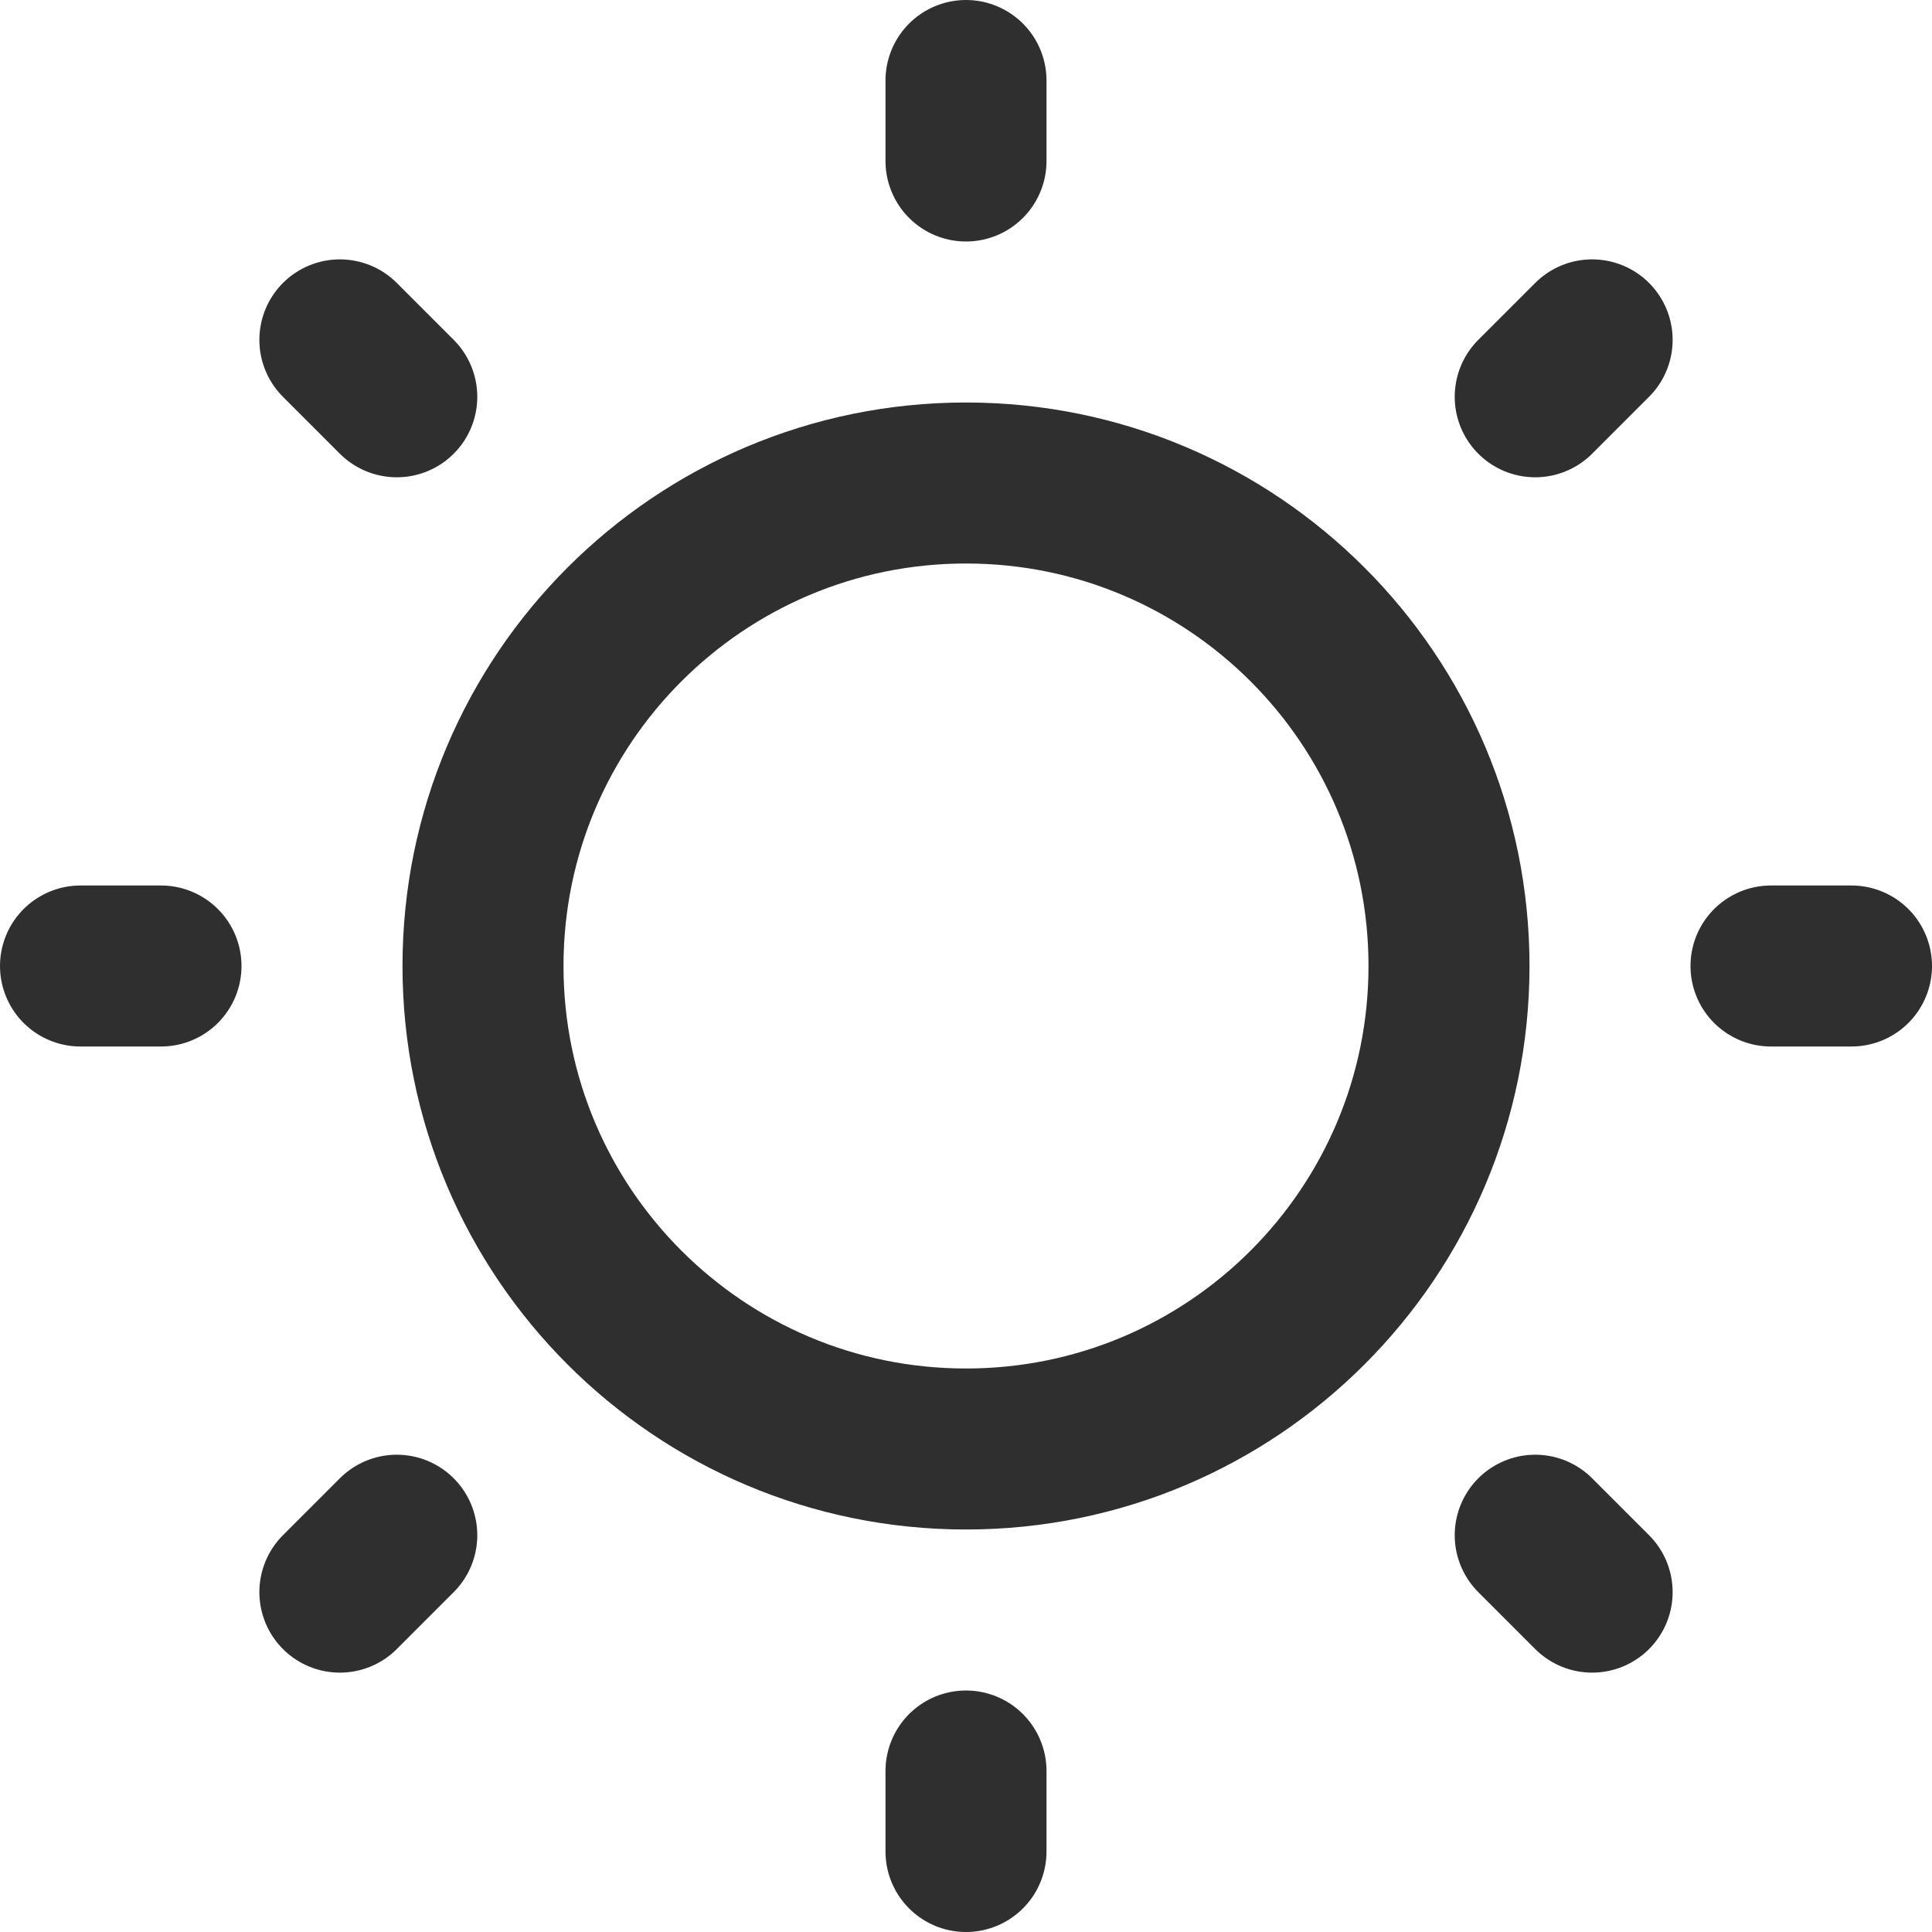 <svg width="26" height="26" id="dark-icon" viewBox="0 0 24 24" fill="none" xmlns="http://www.w3.org/2000/svg">
<path d="M12 23V22M4.222 19.778L4.929 
19.071M1 12H2M4.222 4.222L4.929 4.929M12 
2V1M19.071 4.929L19.778 4.222M22 12H23M19.071 
19.071L19.778 19.778M18 12C18 15.314 15.314 18 
12 18C8.686 18 6 15.314 6 12C6 8.686 8.686 6 
12 6C15.314 6 18 8.686 18 12Z" 
stroke="#2f2f2f" stroke-width="2" stroke-linecap="round" stroke-linejoin="round">
</path>
</svg>